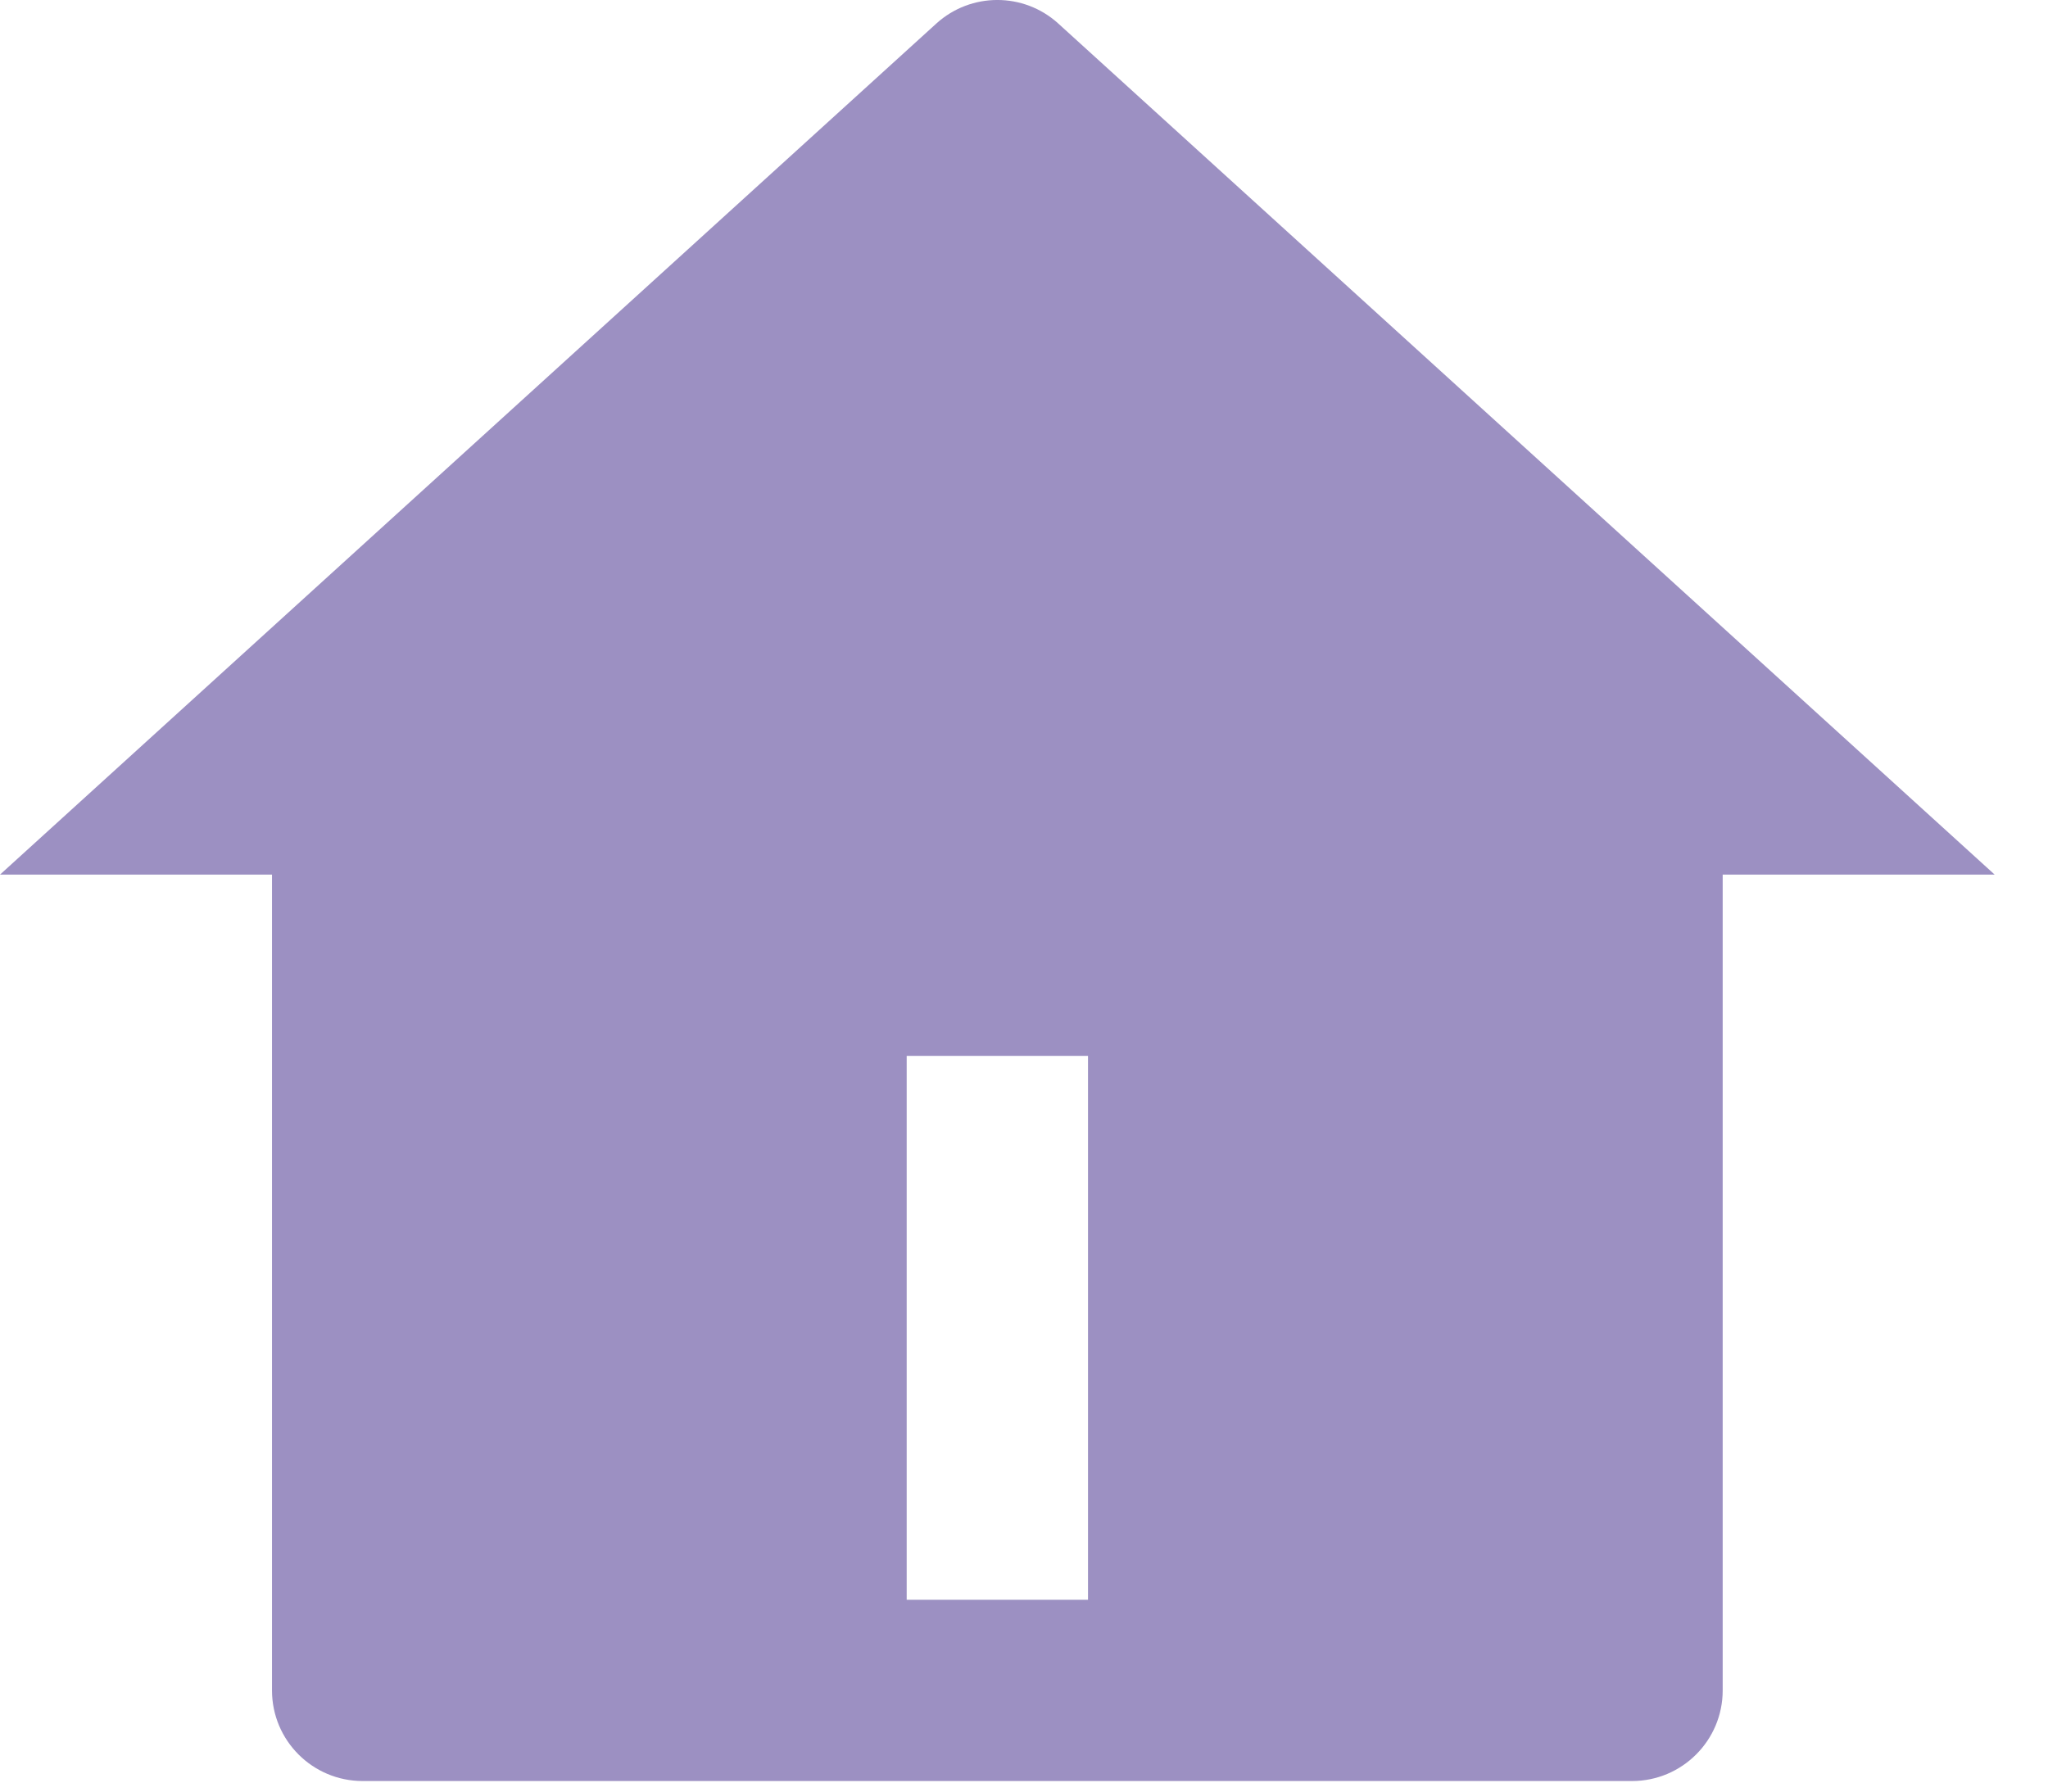<svg width="32" height="28" viewBox="0 0 32 28" fill="none" xmlns="http://www.w3.org/2000/svg">
<path d="M26.917 26.419C26.917 27.201 26.282 27.835 25.5 27.835H5.667C4.884 27.835 4.25 27.201 4.25 26.419V13.669H0L14.63 0.368C15.171 -0.123 15.996 -0.123 16.536 0.368L31.167 13.669H26.917V26.419ZM14.167 16.502V25.002H17V16.502H14.167Z" fill="#9C90C2"/>
</svg>
